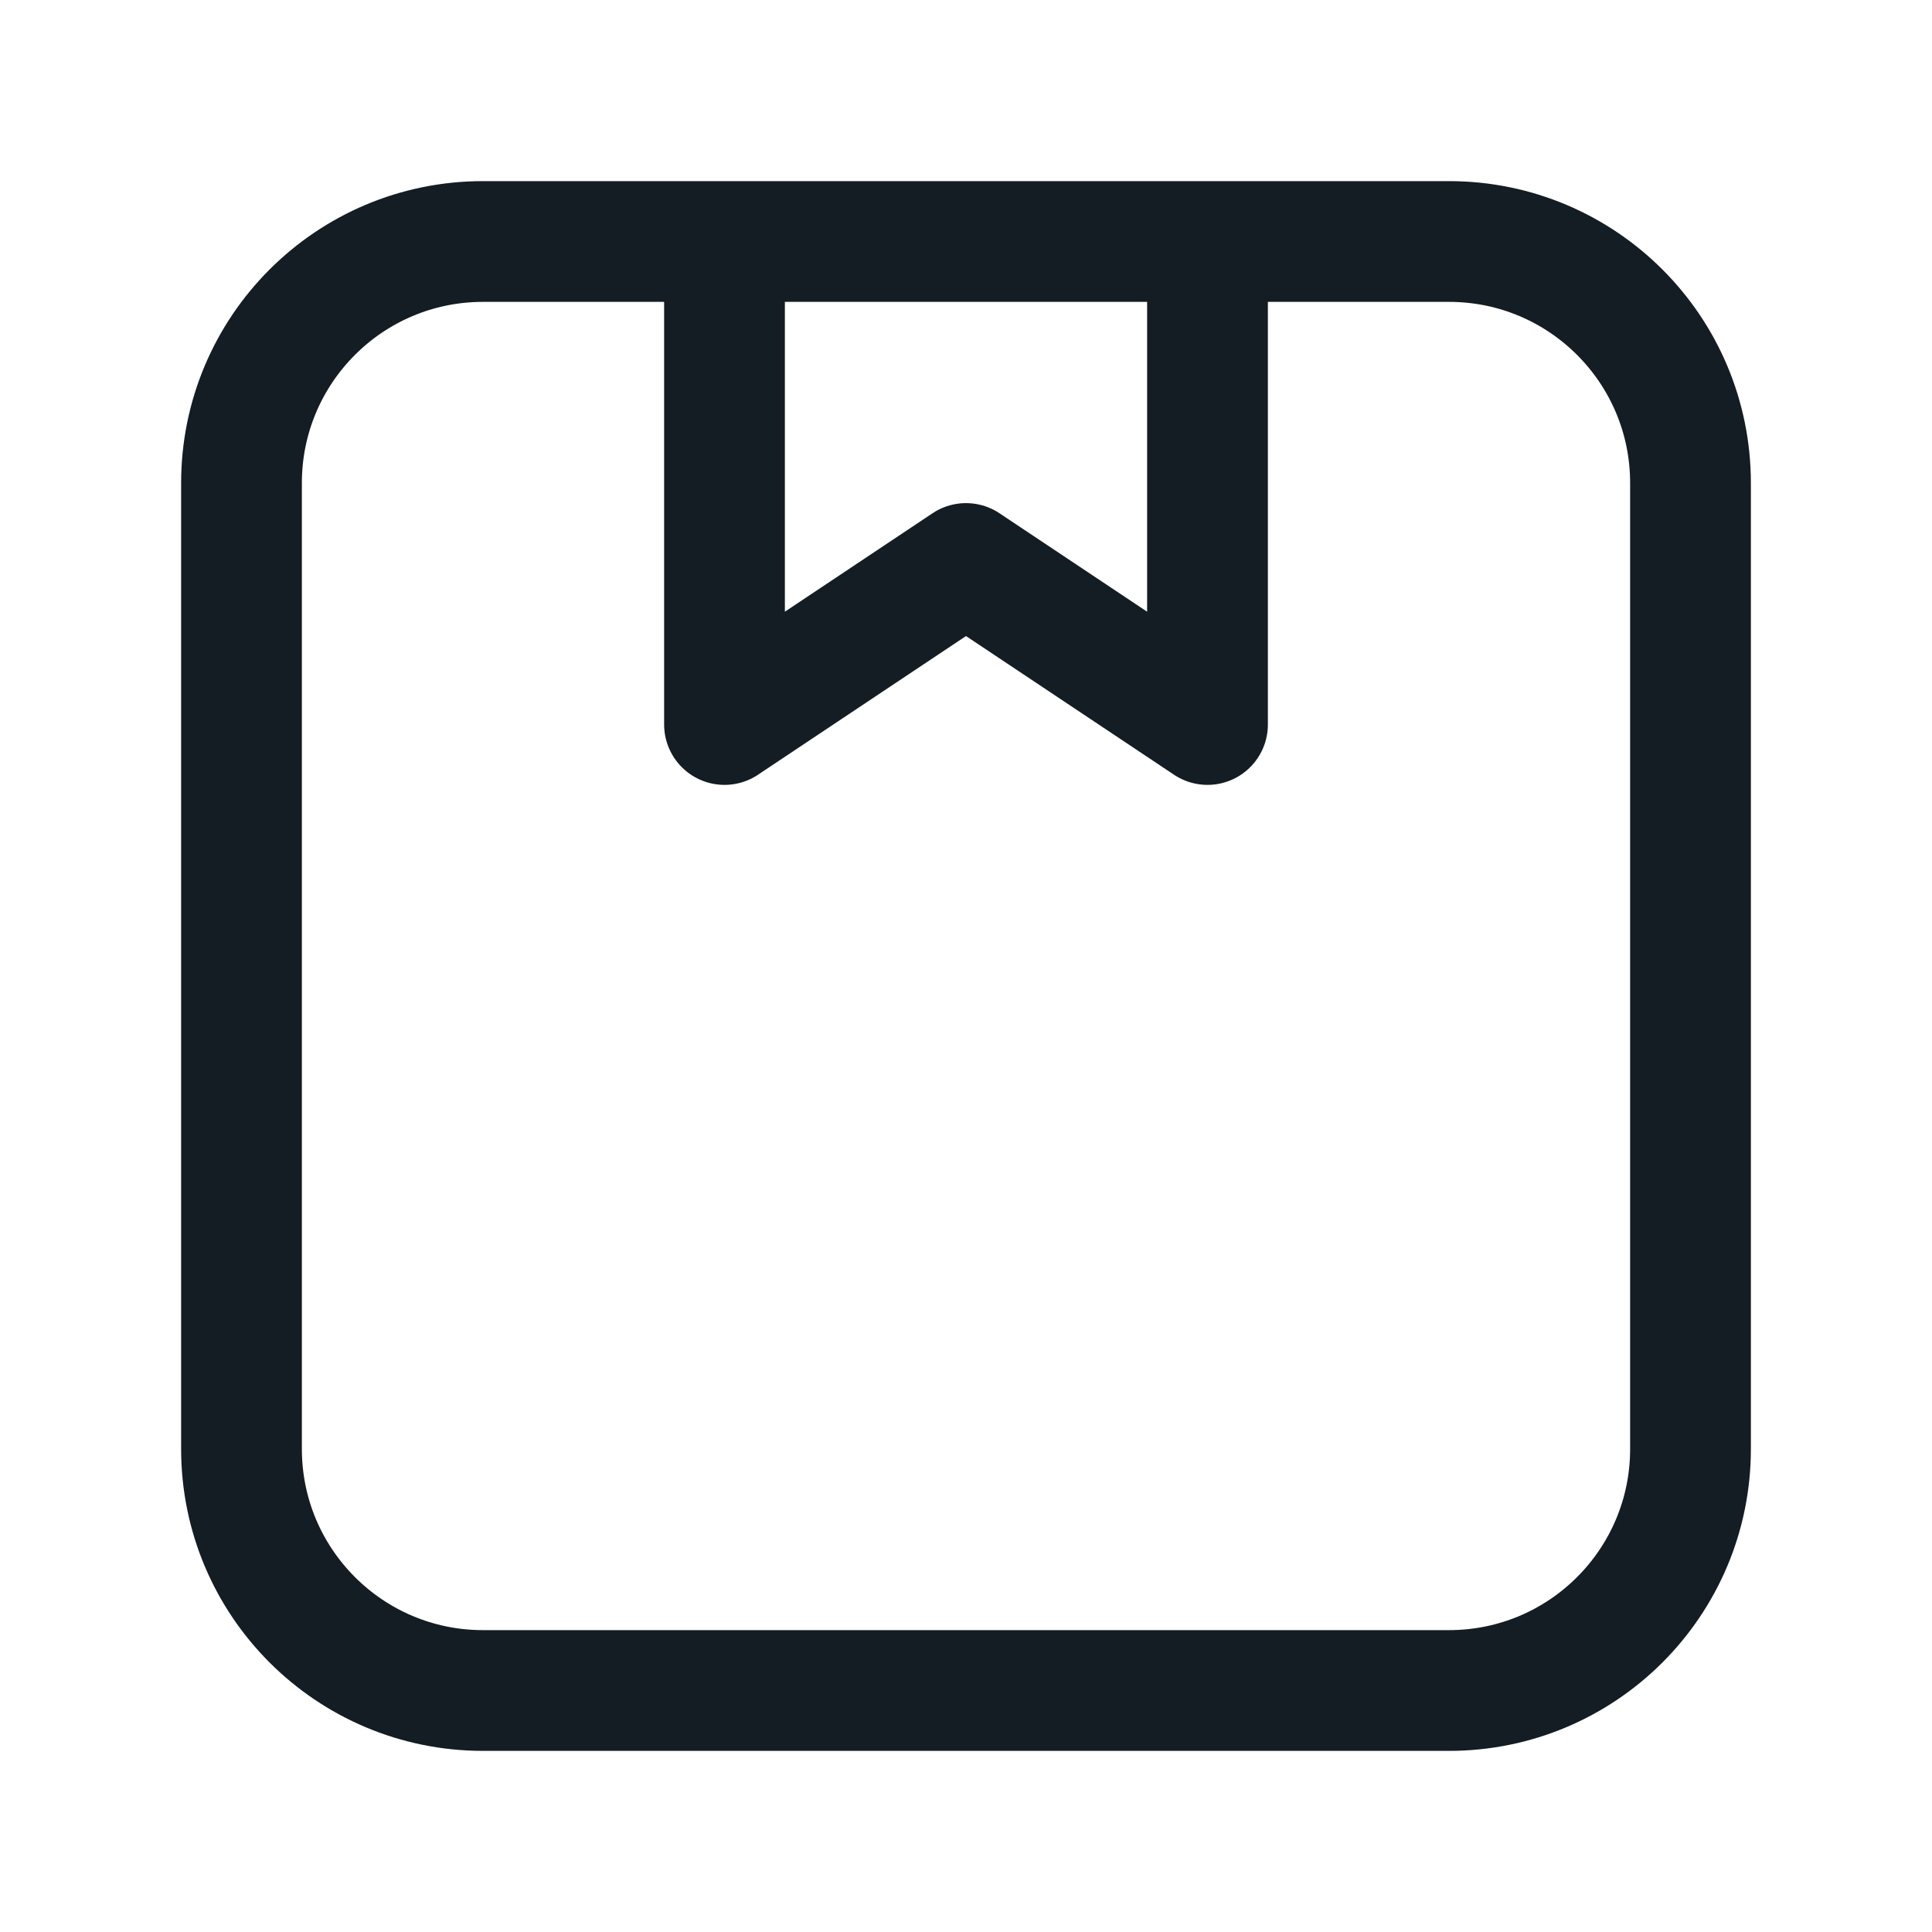 <svg width="24" height="24" viewBox="0 0 24 24" fill="none" xmlns="http://www.w3.org/2000/svg">
<path d="M9 3V9L12 7L15 9V3M6 21H18C19.657 21 21 19.657 21 18V6C21 4.343 19.657 3 18 3H6C4.343 3 3 4.343 3 6V18C3 19.657 4.343 21 6 21Z" stroke="#141C24" stroke-width="1.5" stroke-linecap="round" stroke-linejoin="round"/>
</svg>
